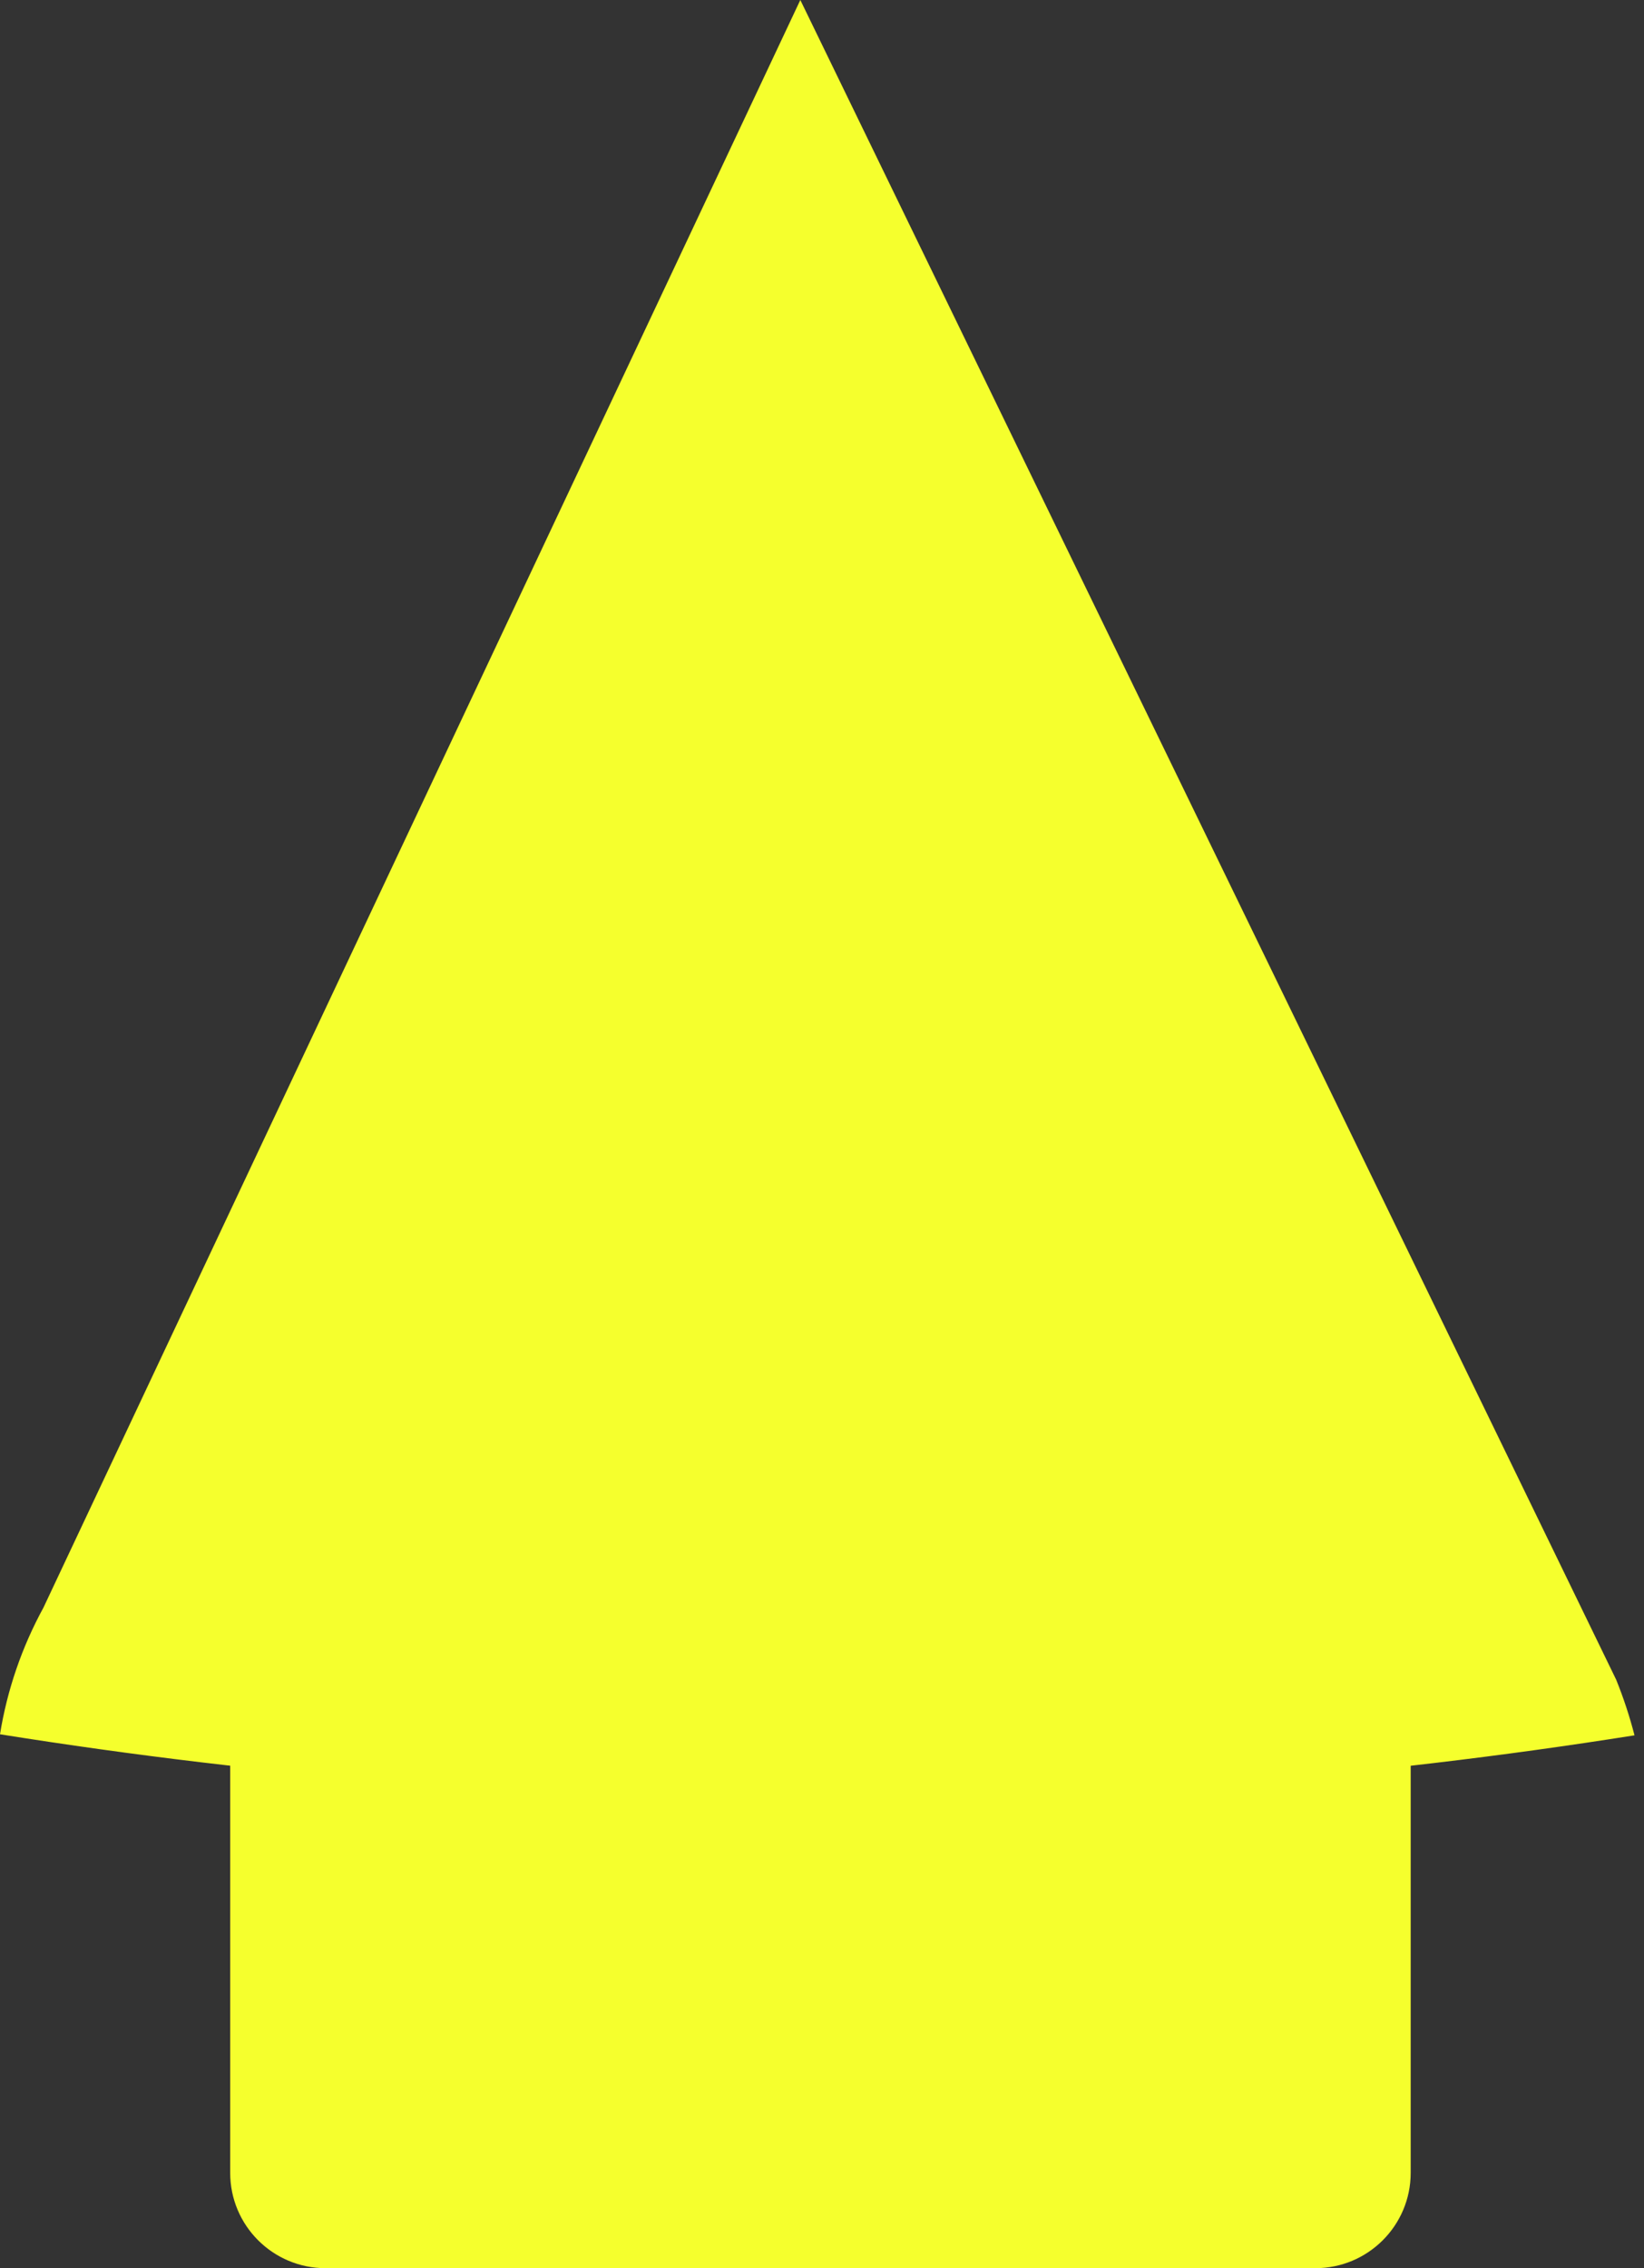 <svg width="58" height="80" viewBox="0 0 58 80" fill="none" xmlns="http://www.w3.org/2000/svg">
<rect x="0" y="0" width="58" height="80" fill="#333333" stroke="none"/>
<path d="M-1.90735e-05 61.169C0.252 59.608 0.77 58.097 1.533 56.701L28.235 0L57.017 59.241C57.277 59.882 57.492 60.536 57.665 61.206C48.311 62.688 38.719 63.451 28.948 63.451C19.097 63.45 9.426 62.673 -1.90735e-05 61.169Z" fill="#F5FF2D"/>
<path d="M8.121 76.637V58.737C8.121 57.025 8.548 55.341 9.363 53.836L28.437 13.337L48.998 55.647C49.507 56.887 49.769 58.215 49.769 59.555V76.637C49.769 78.495 48.263 80 46.406 80H11.484C9.626 80 8.121 78.495 8.121 76.637Z" fill="#F5FF2D"/>
</svg>
